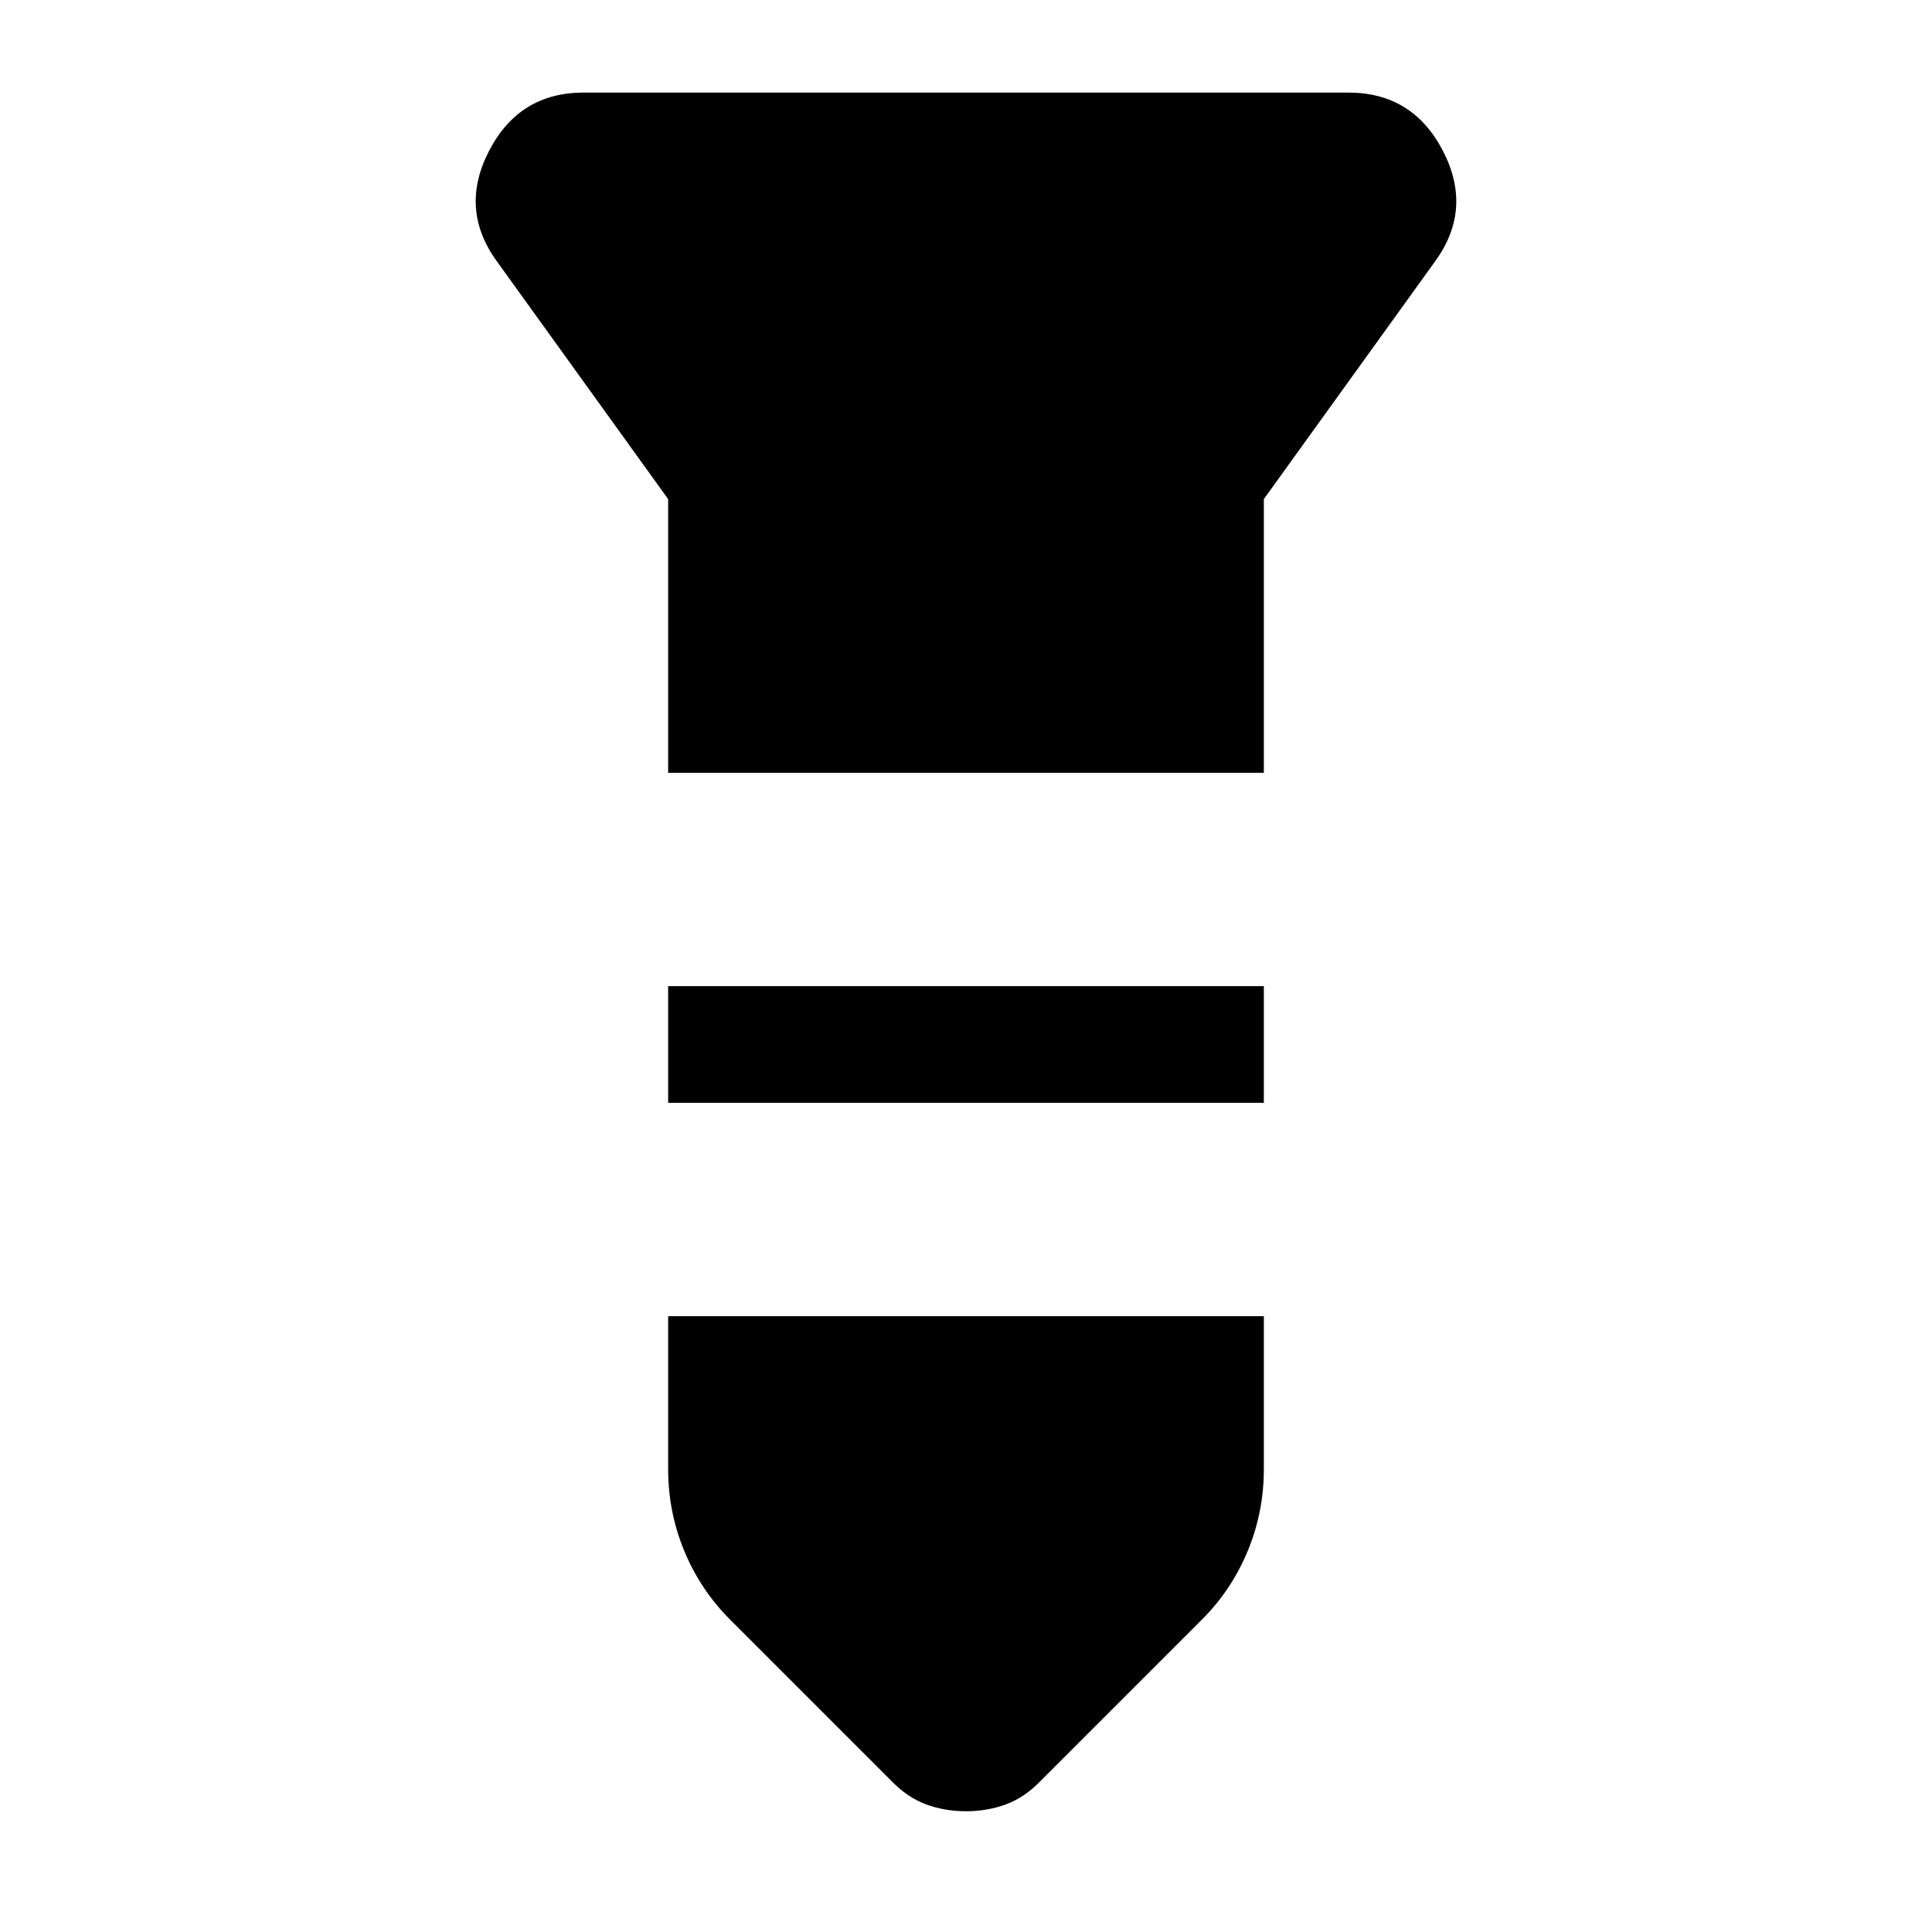 <svg xmlns="http://www.w3.org/2000/svg" height="24" viewBox="0 -960 960 960" width="24"><path d="M290-914h380q32 0 47 29t-4 55l-85 118v136H332v-136l-85-118q-19-26-4-55t47-29Zm42 444h296v58H332v-58Zm0 164h296v76q0 21.429-8.087 40.848Q611.826-169.732 597-155l-80 80q-7.929 8.182-17.179 11.59Q490.571-60 480-60q-10.571 0-19.821-3.41Q450.929-66.817 443-75l-80-80q-14.826-14.732-22.913-34.152Q332-208.571 332-230v-76Z"/></svg>